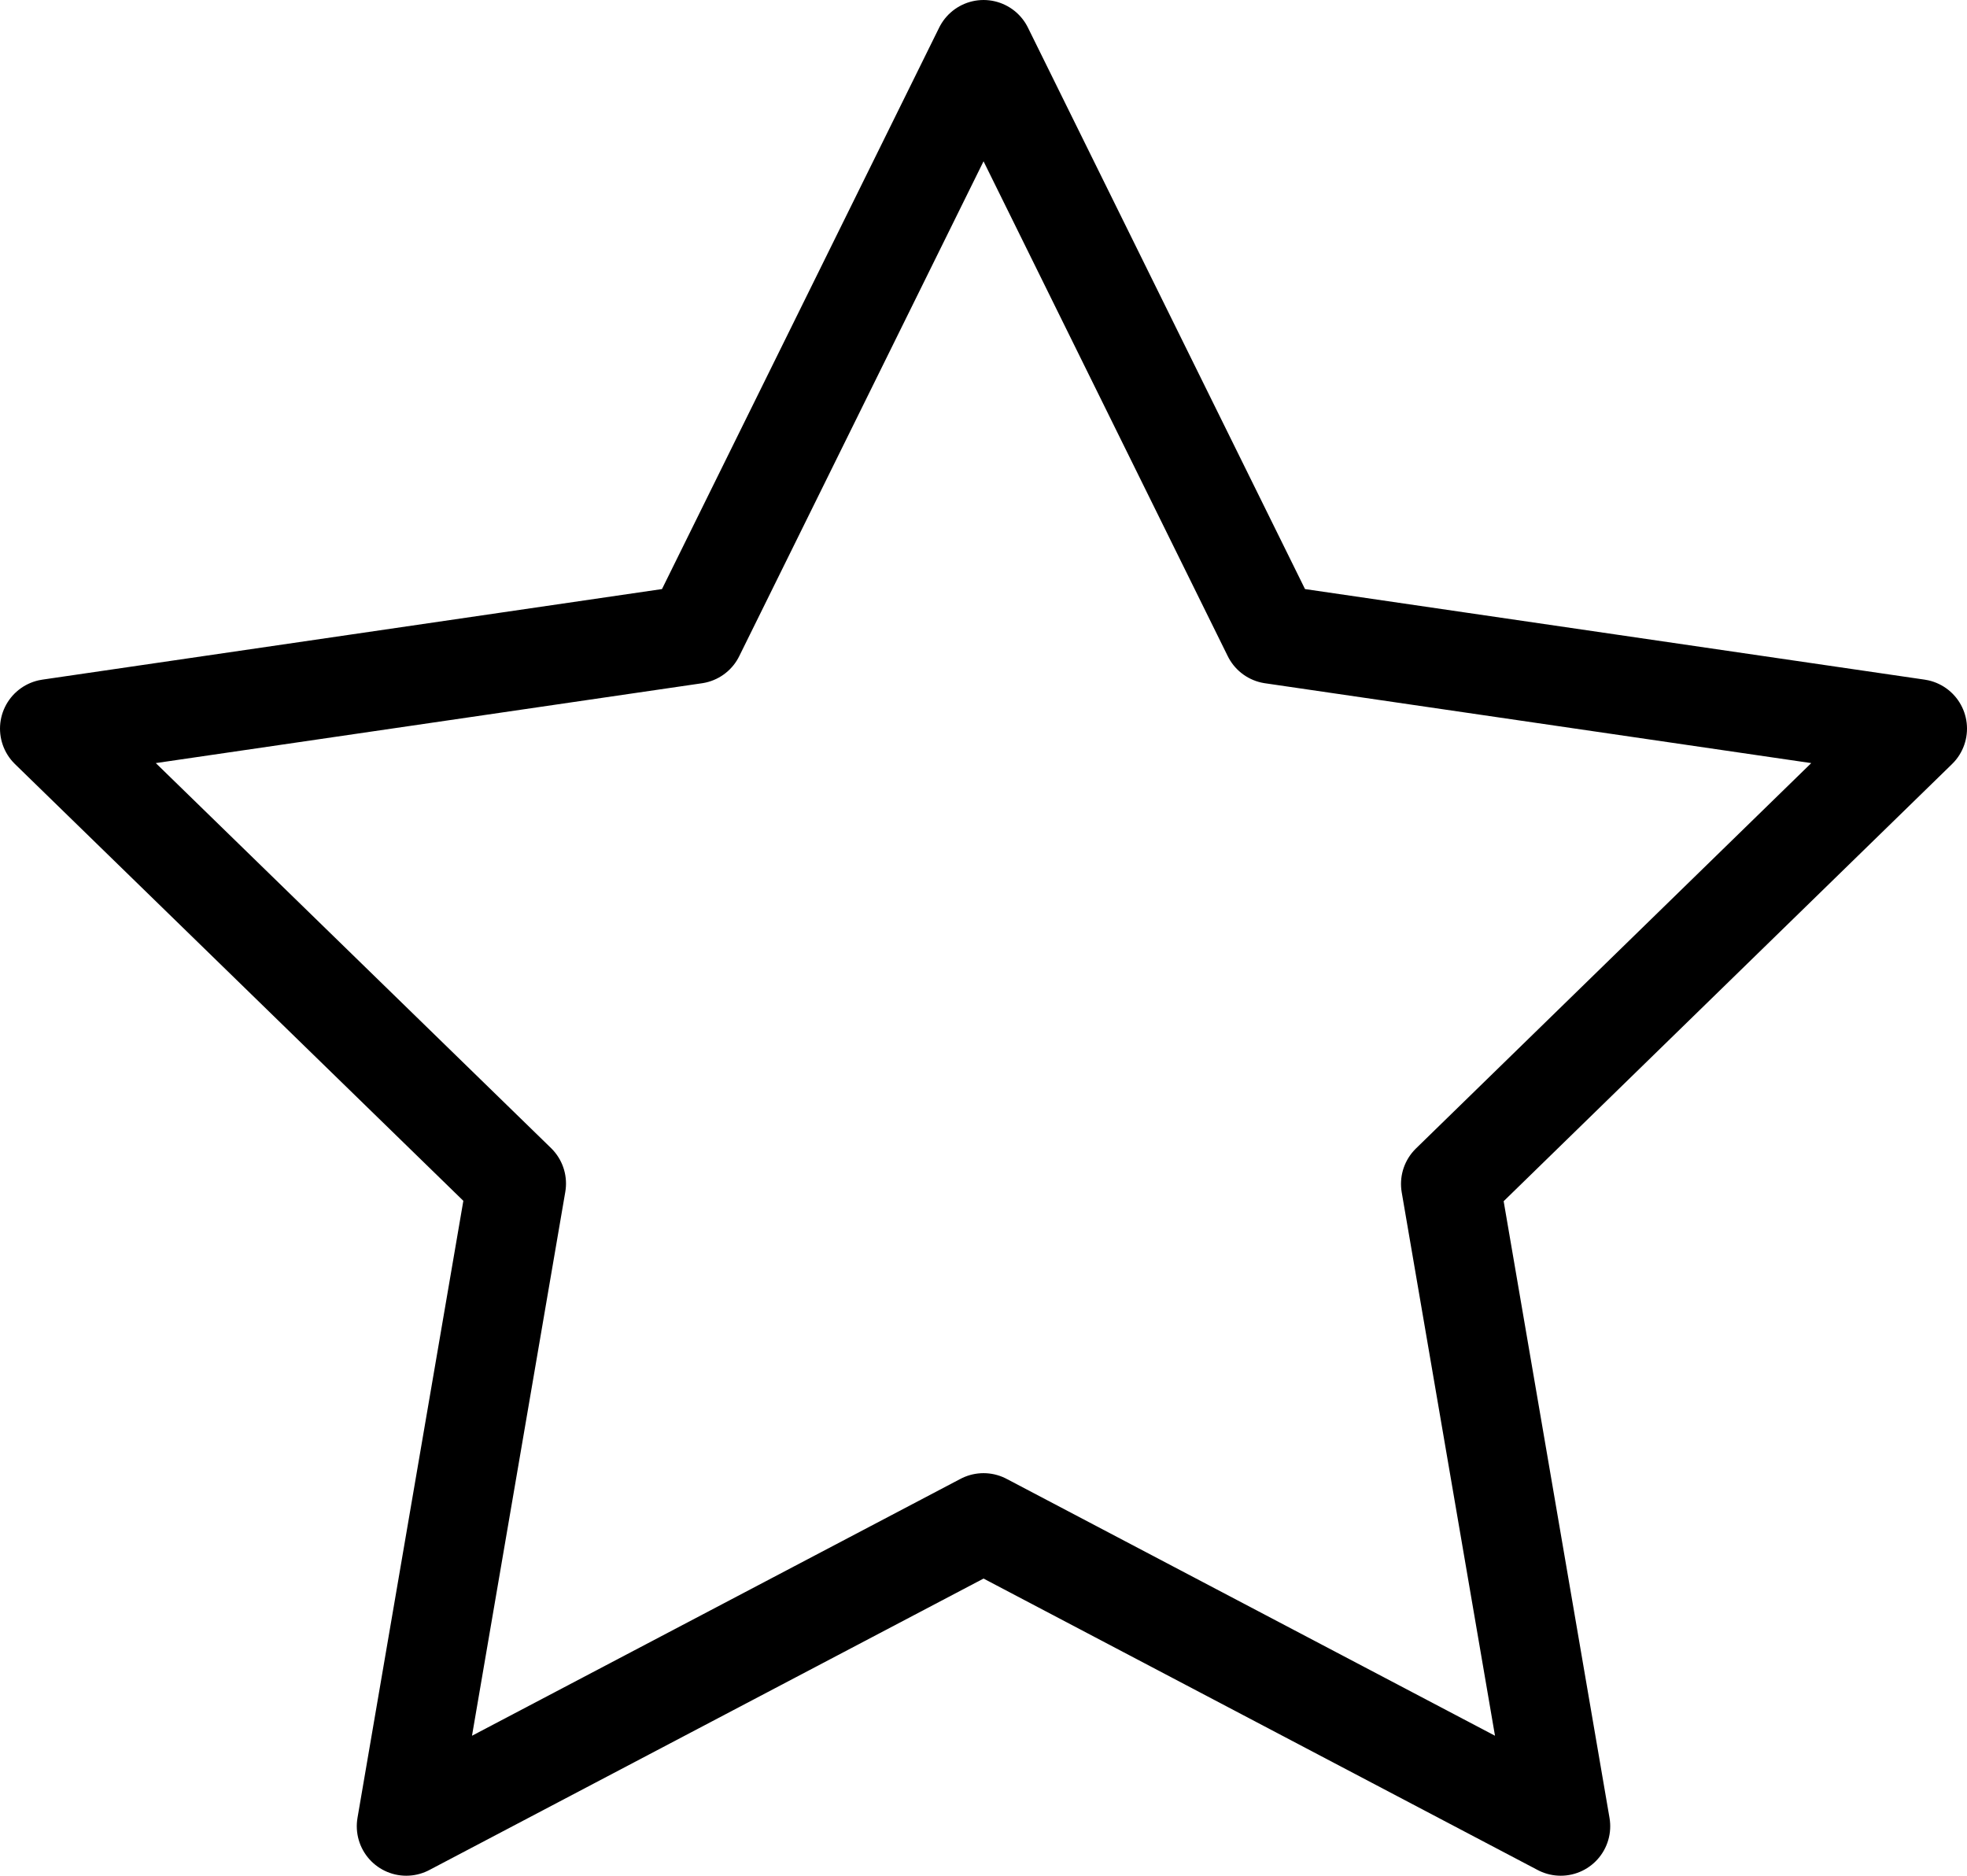 <svg xmlns="http://www.w3.org/2000/svg" width="19.875" height="18.95" viewBox="0 0 19.875 18.95">
  <path id="icon-fav-unselected" d="M12.438,3l2.916,5.908,6.521.953-4.719,4.6L18.27,20.95l-5.832-3.067L6.605,20.95l1.114-6.493L3,9.861l6.521-.953Z" transform="translate(-2.5 -2.5)" fill="rgba(223,223,223,0)" stroke="#000" stroke-linecap="round" stroke-linejoin="round" stroke-width="1"/>
</svg>
